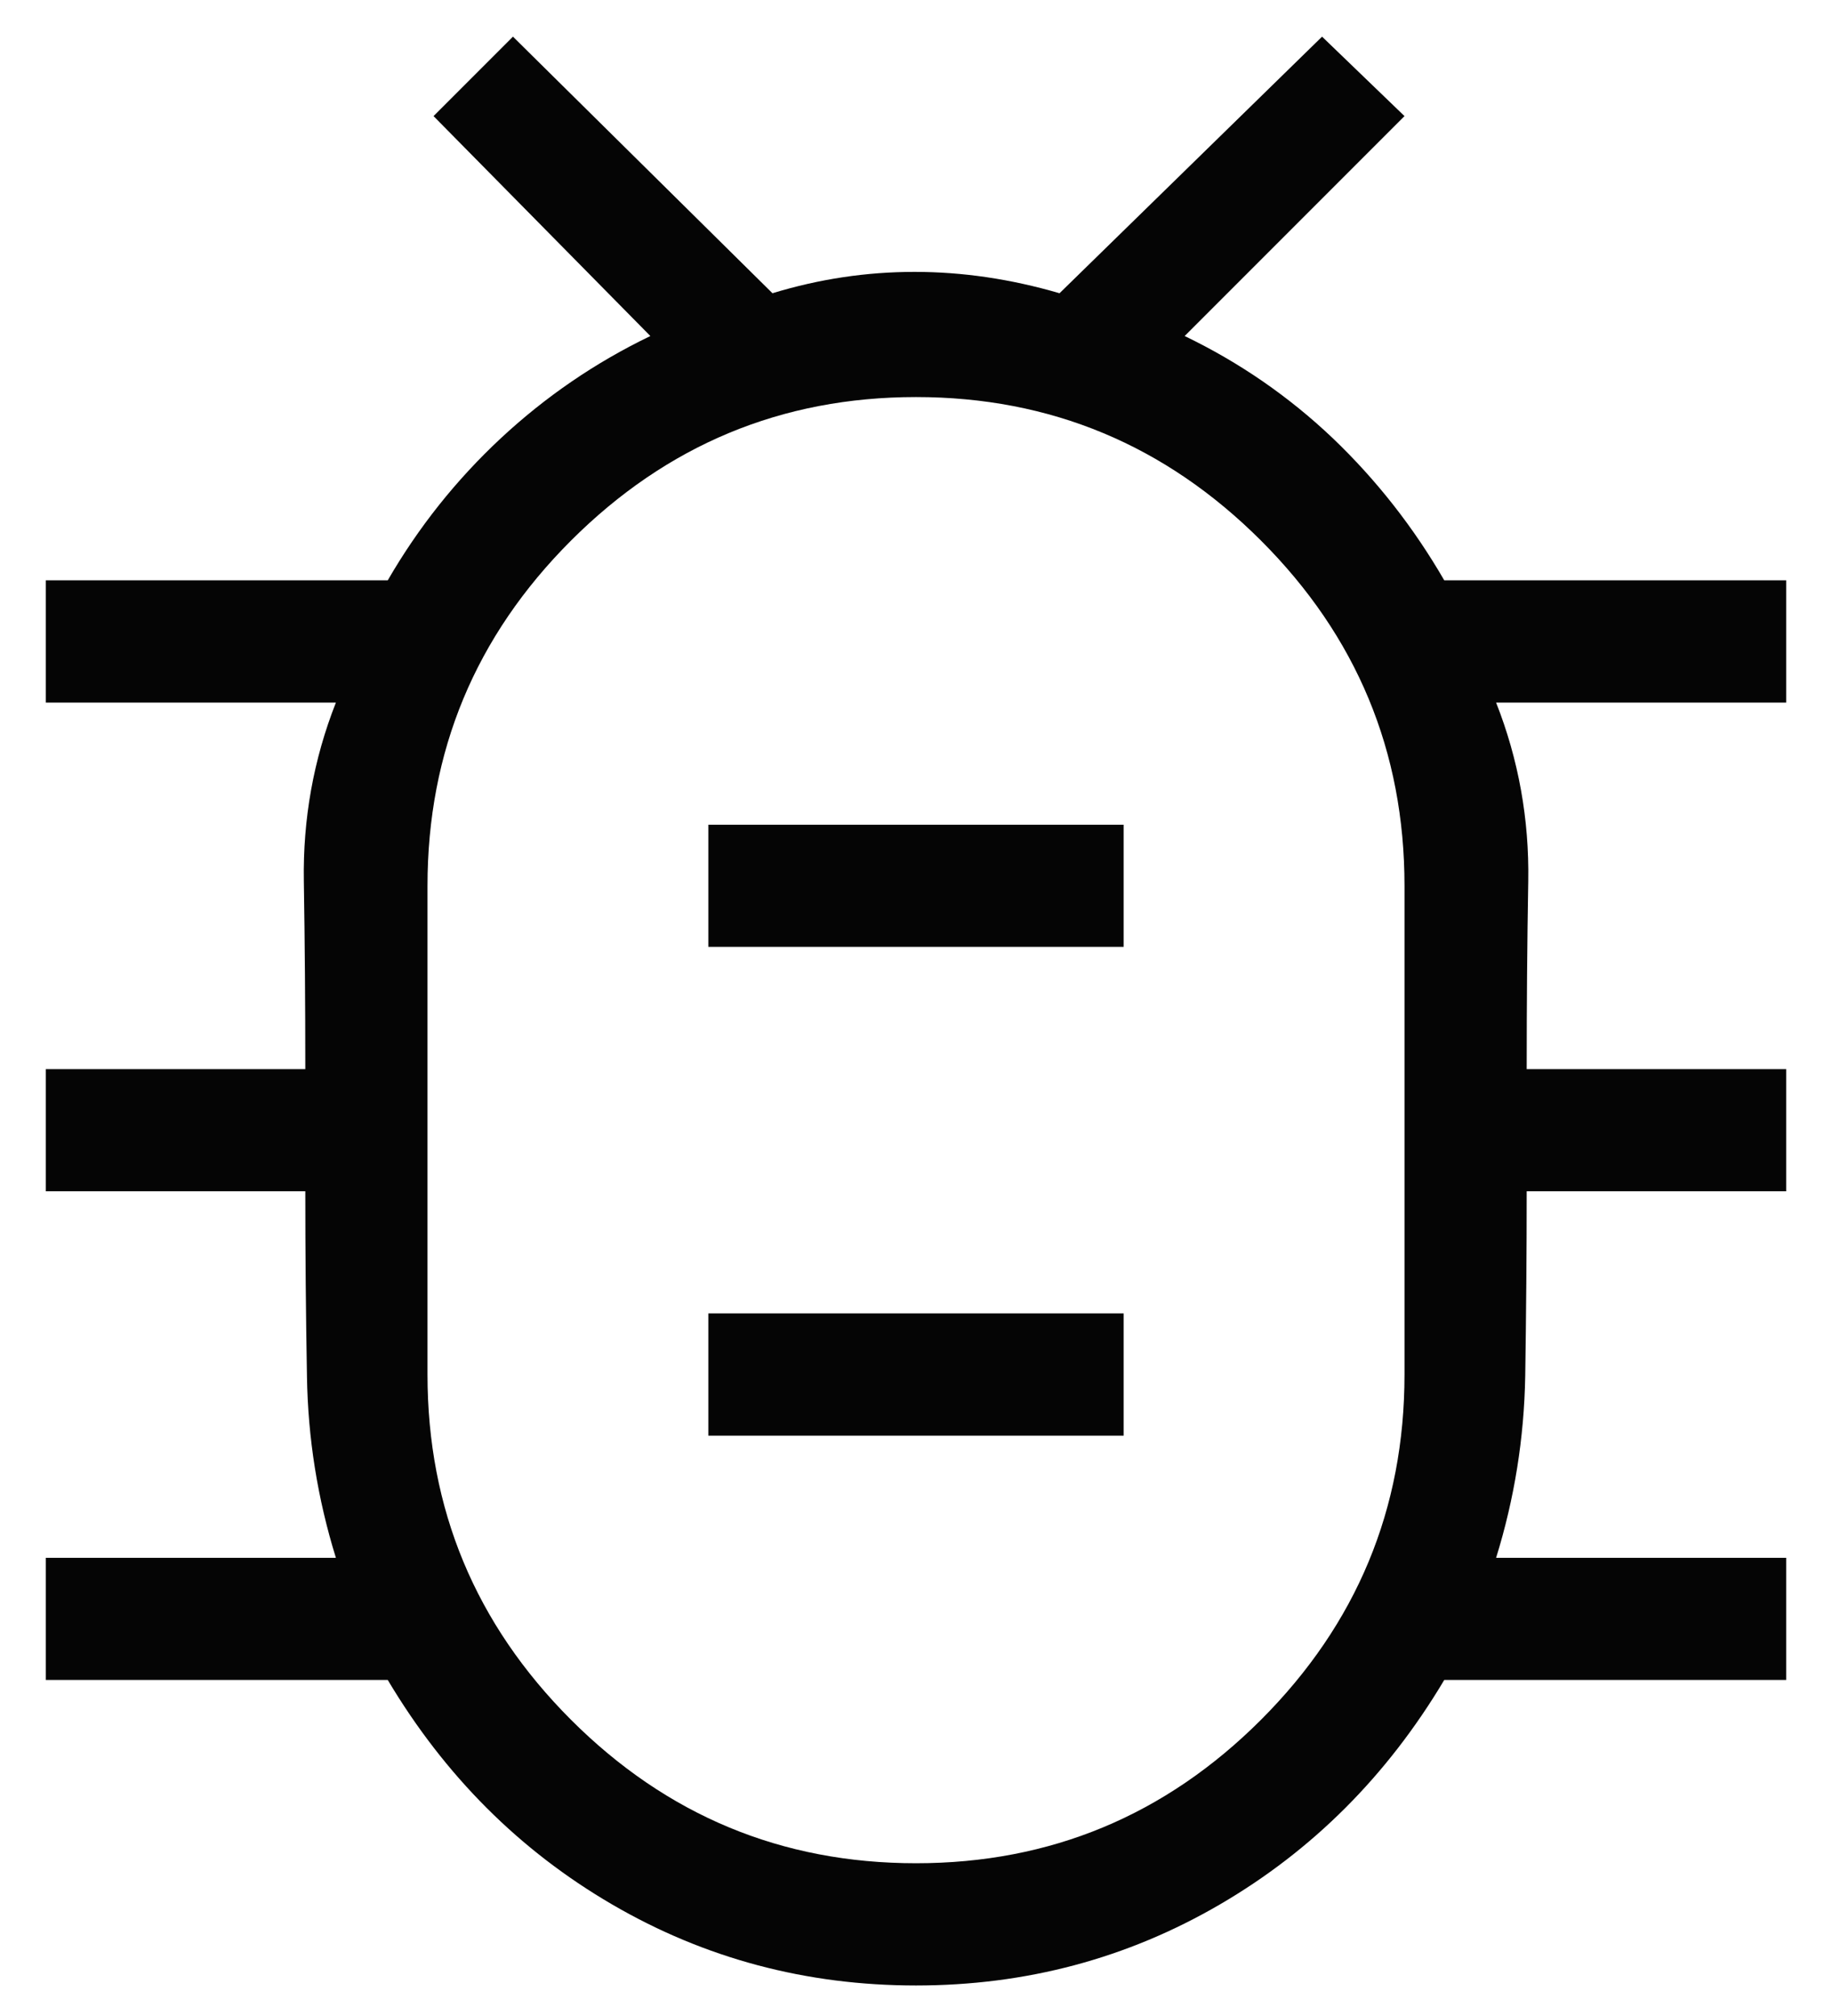 <svg width="20" height="22" viewBox="0 0 20 22" fill="none" xmlns="http://www.w3.org/2000/svg">
<path d="M10 21.667C8.8 21.667 7.694 21.372 6.683 20.783C5.672 20.194 4.856 19.378 4.233 18.333H0.5V17H3.667C3.467 16.356 3.361 15.694 3.351 15.016C3.339 14.339 3.333 13.667 3.333 13H0.5V11.667H3.333C3.333 10.978 3.328 10.294 3.317 9.616C3.306 8.939 3.422 8.289 3.667 7.667H0.5V6.333H4.233C4.567 5.756 4.978 5.239 5.467 4.783C5.956 4.328 6.5 3.956 7.1 3.667L4.733 1.267L5.6 0.4L8.433 3.2C8.944 3.044 9.461 2.967 9.984 2.967C10.506 2.967 11.033 3.044 11.567 3.2L14.433 0.4L15.333 1.267L12.933 3.667C13.533 3.956 14.072 4.328 14.551 4.783C15.028 5.239 15.433 5.756 15.767 6.333H19.5V7.667H16.333C16.578 8.289 16.695 8.939 16.684 9.616C16.672 10.294 16.667 10.978 16.667 11.667H19.5V13H16.667C16.667 13.667 16.661 14.339 16.651 15.016C16.639 15.694 16.533 16.356 16.333 17H19.5V18.333H15.767C15.144 19.378 14.328 20.194 13.317 20.783C12.306 21.372 11.2 21.667 10 21.667ZM10 20.333C11.467 20.333 12.722 19.811 13.767 18.767C14.811 17.722 15.333 16.467 15.333 15V9.667C15.333 8.2 14.811 6.944 13.767 5.9C12.722 4.856 11.467 4.333 10 4.333C8.533 4.333 7.278 4.856 6.233 5.9C5.189 6.944 4.667 8.2 4.667 9.667V15C4.667 16.467 5.189 17.722 6.233 18.767C7.278 19.811 8.533 20.333 10 20.333ZM7.733 15.667H12.267V14.333H7.733V15.667ZM7.733 10.333H12.267V9H7.733V10.333Z" fill="black" fill-opacity="0.98"/>
</svg>

